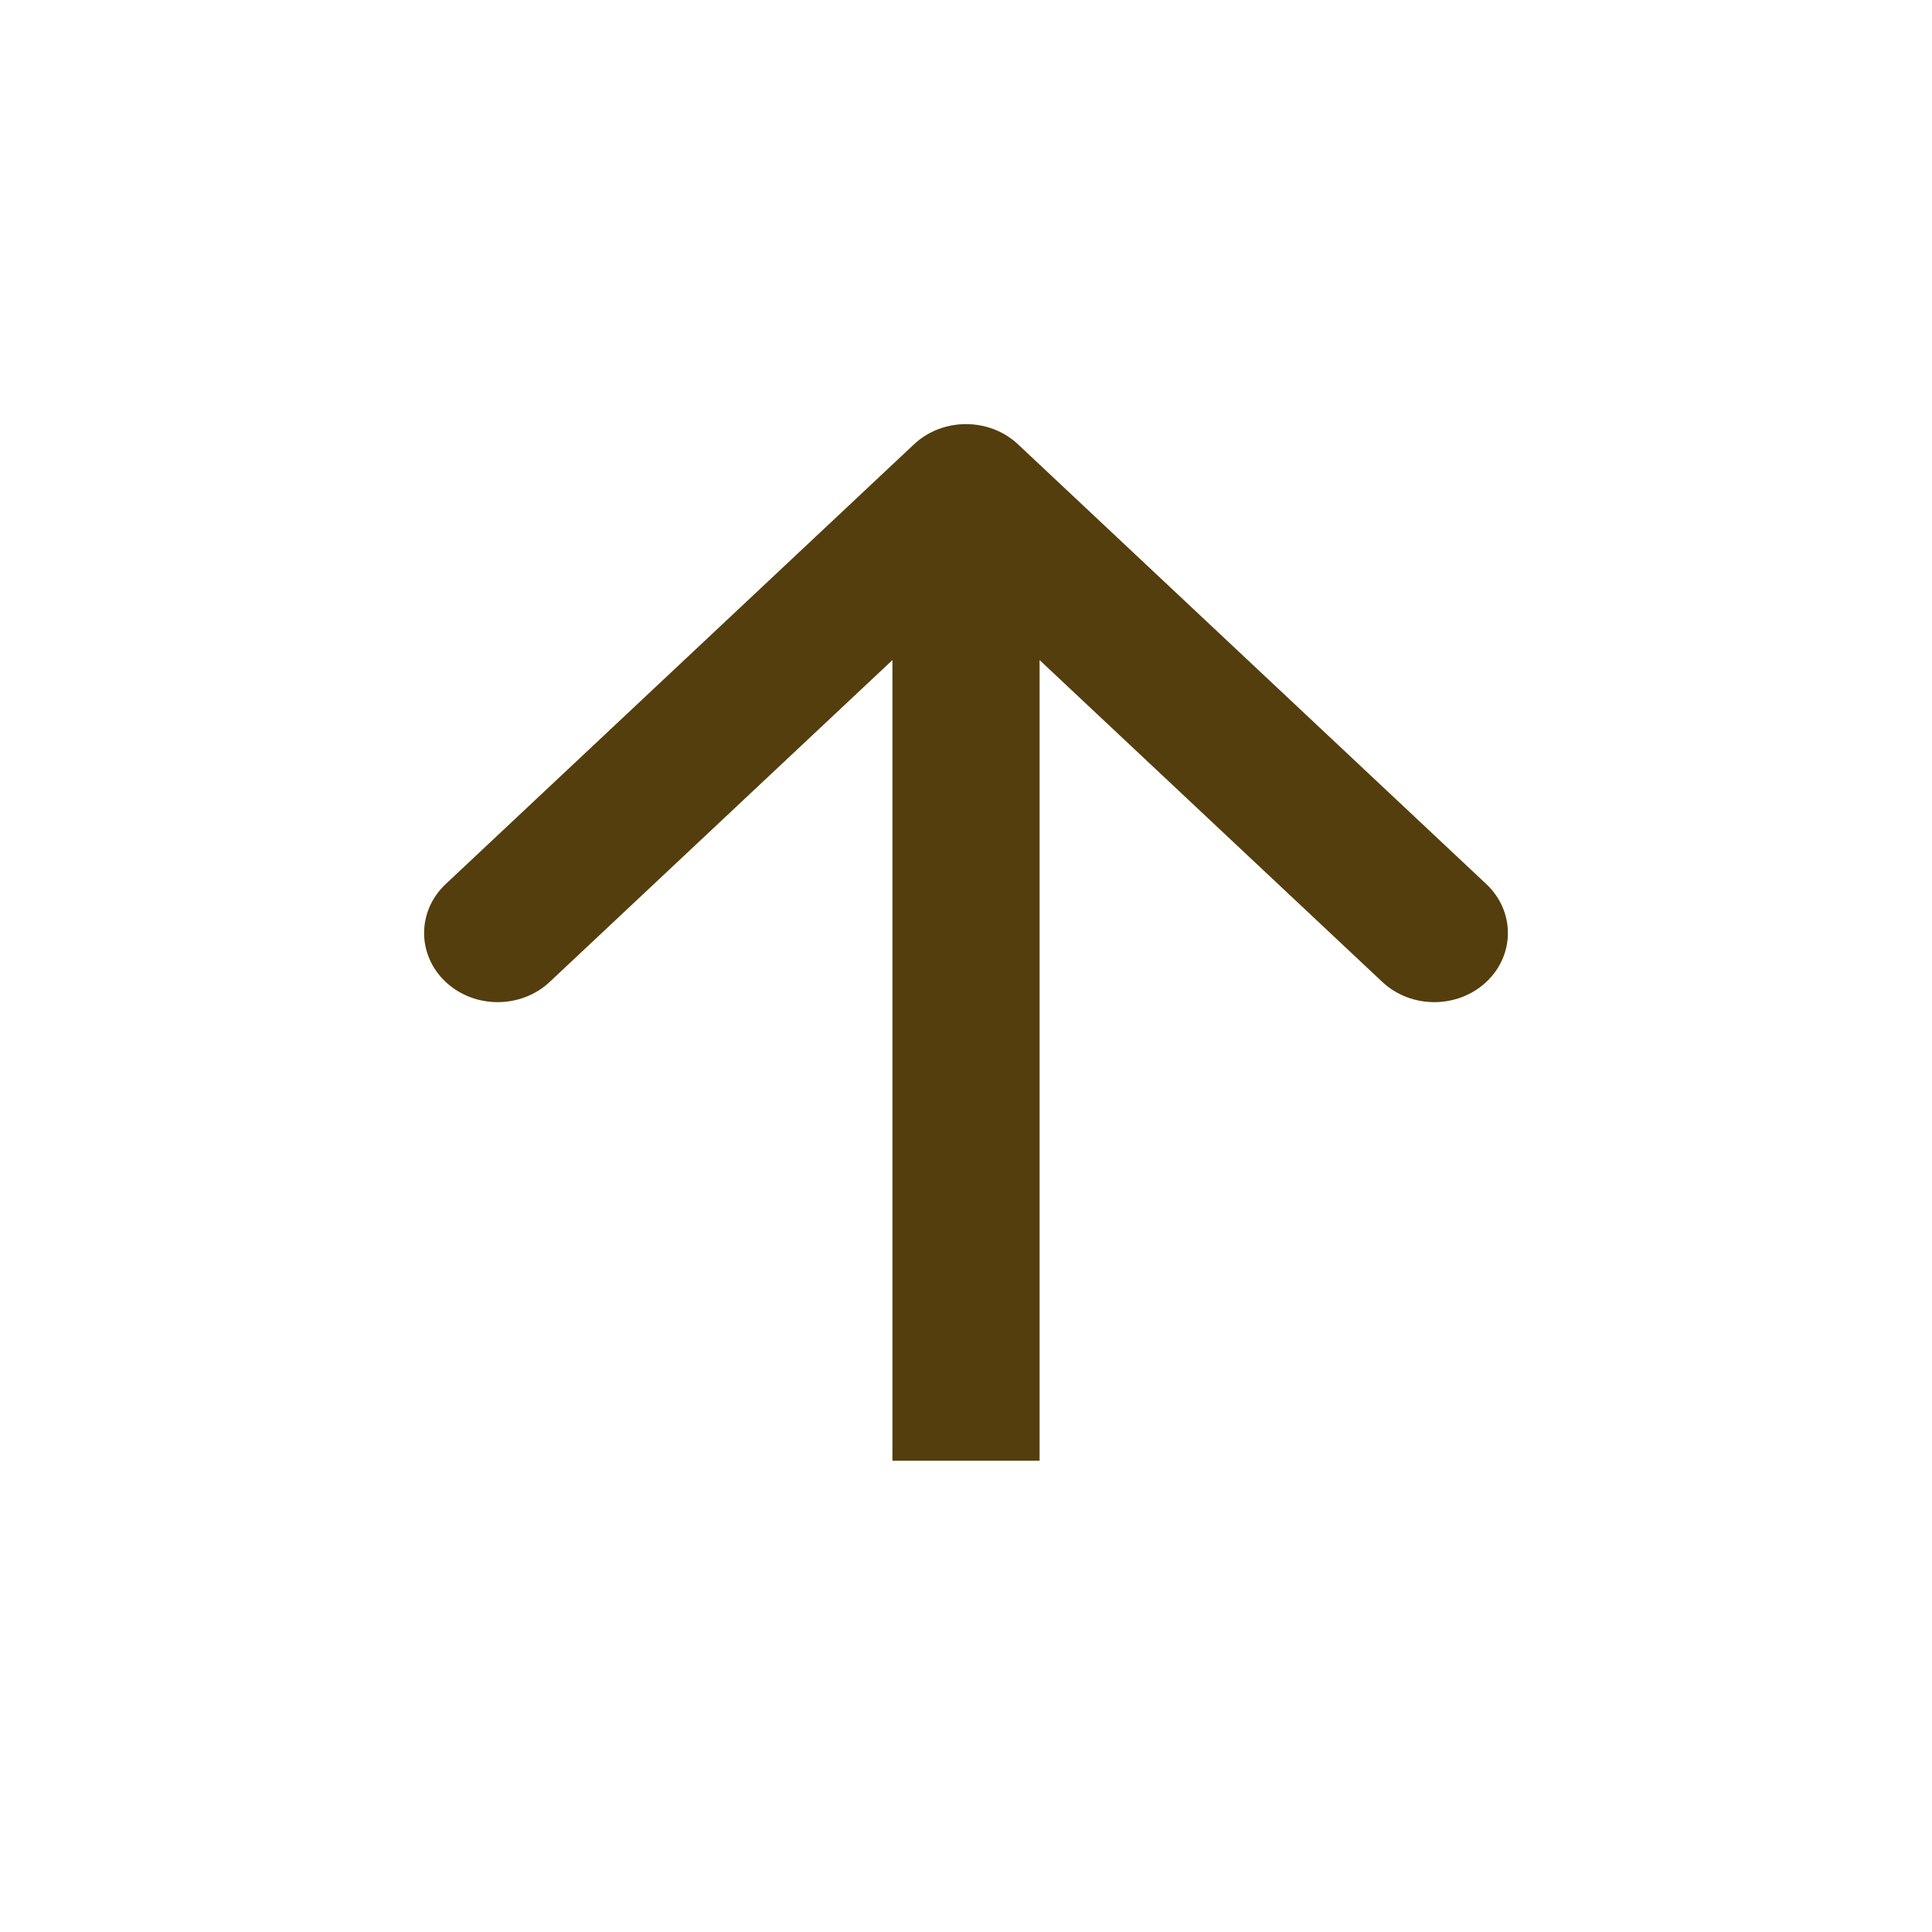 <svg width="35" height="35" viewBox="0 0 35 35" fill="none" xmlns="http://www.w3.org/2000/svg">
<path fill-rule="evenodd" clip-rule="evenodd" d="M16.557 8.05C17.078 7.561 17.922 7.561 18.443 8.05L26.927 16.017C27.447 16.506 27.447 17.299 26.927 17.788C26.406 18.277 25.562 18.277 25.041 17.788L18.833 11.958L18.833 26.463L16.167 26.463L16.167 11.958L9.959 17.788C9.438 18.277 8.594 18.277 8.073 17.788C7.553 17.299 7.553 16.506 8.073 16.017L16.557 8.05Z" fill="#553E0D"/>
</svg>
